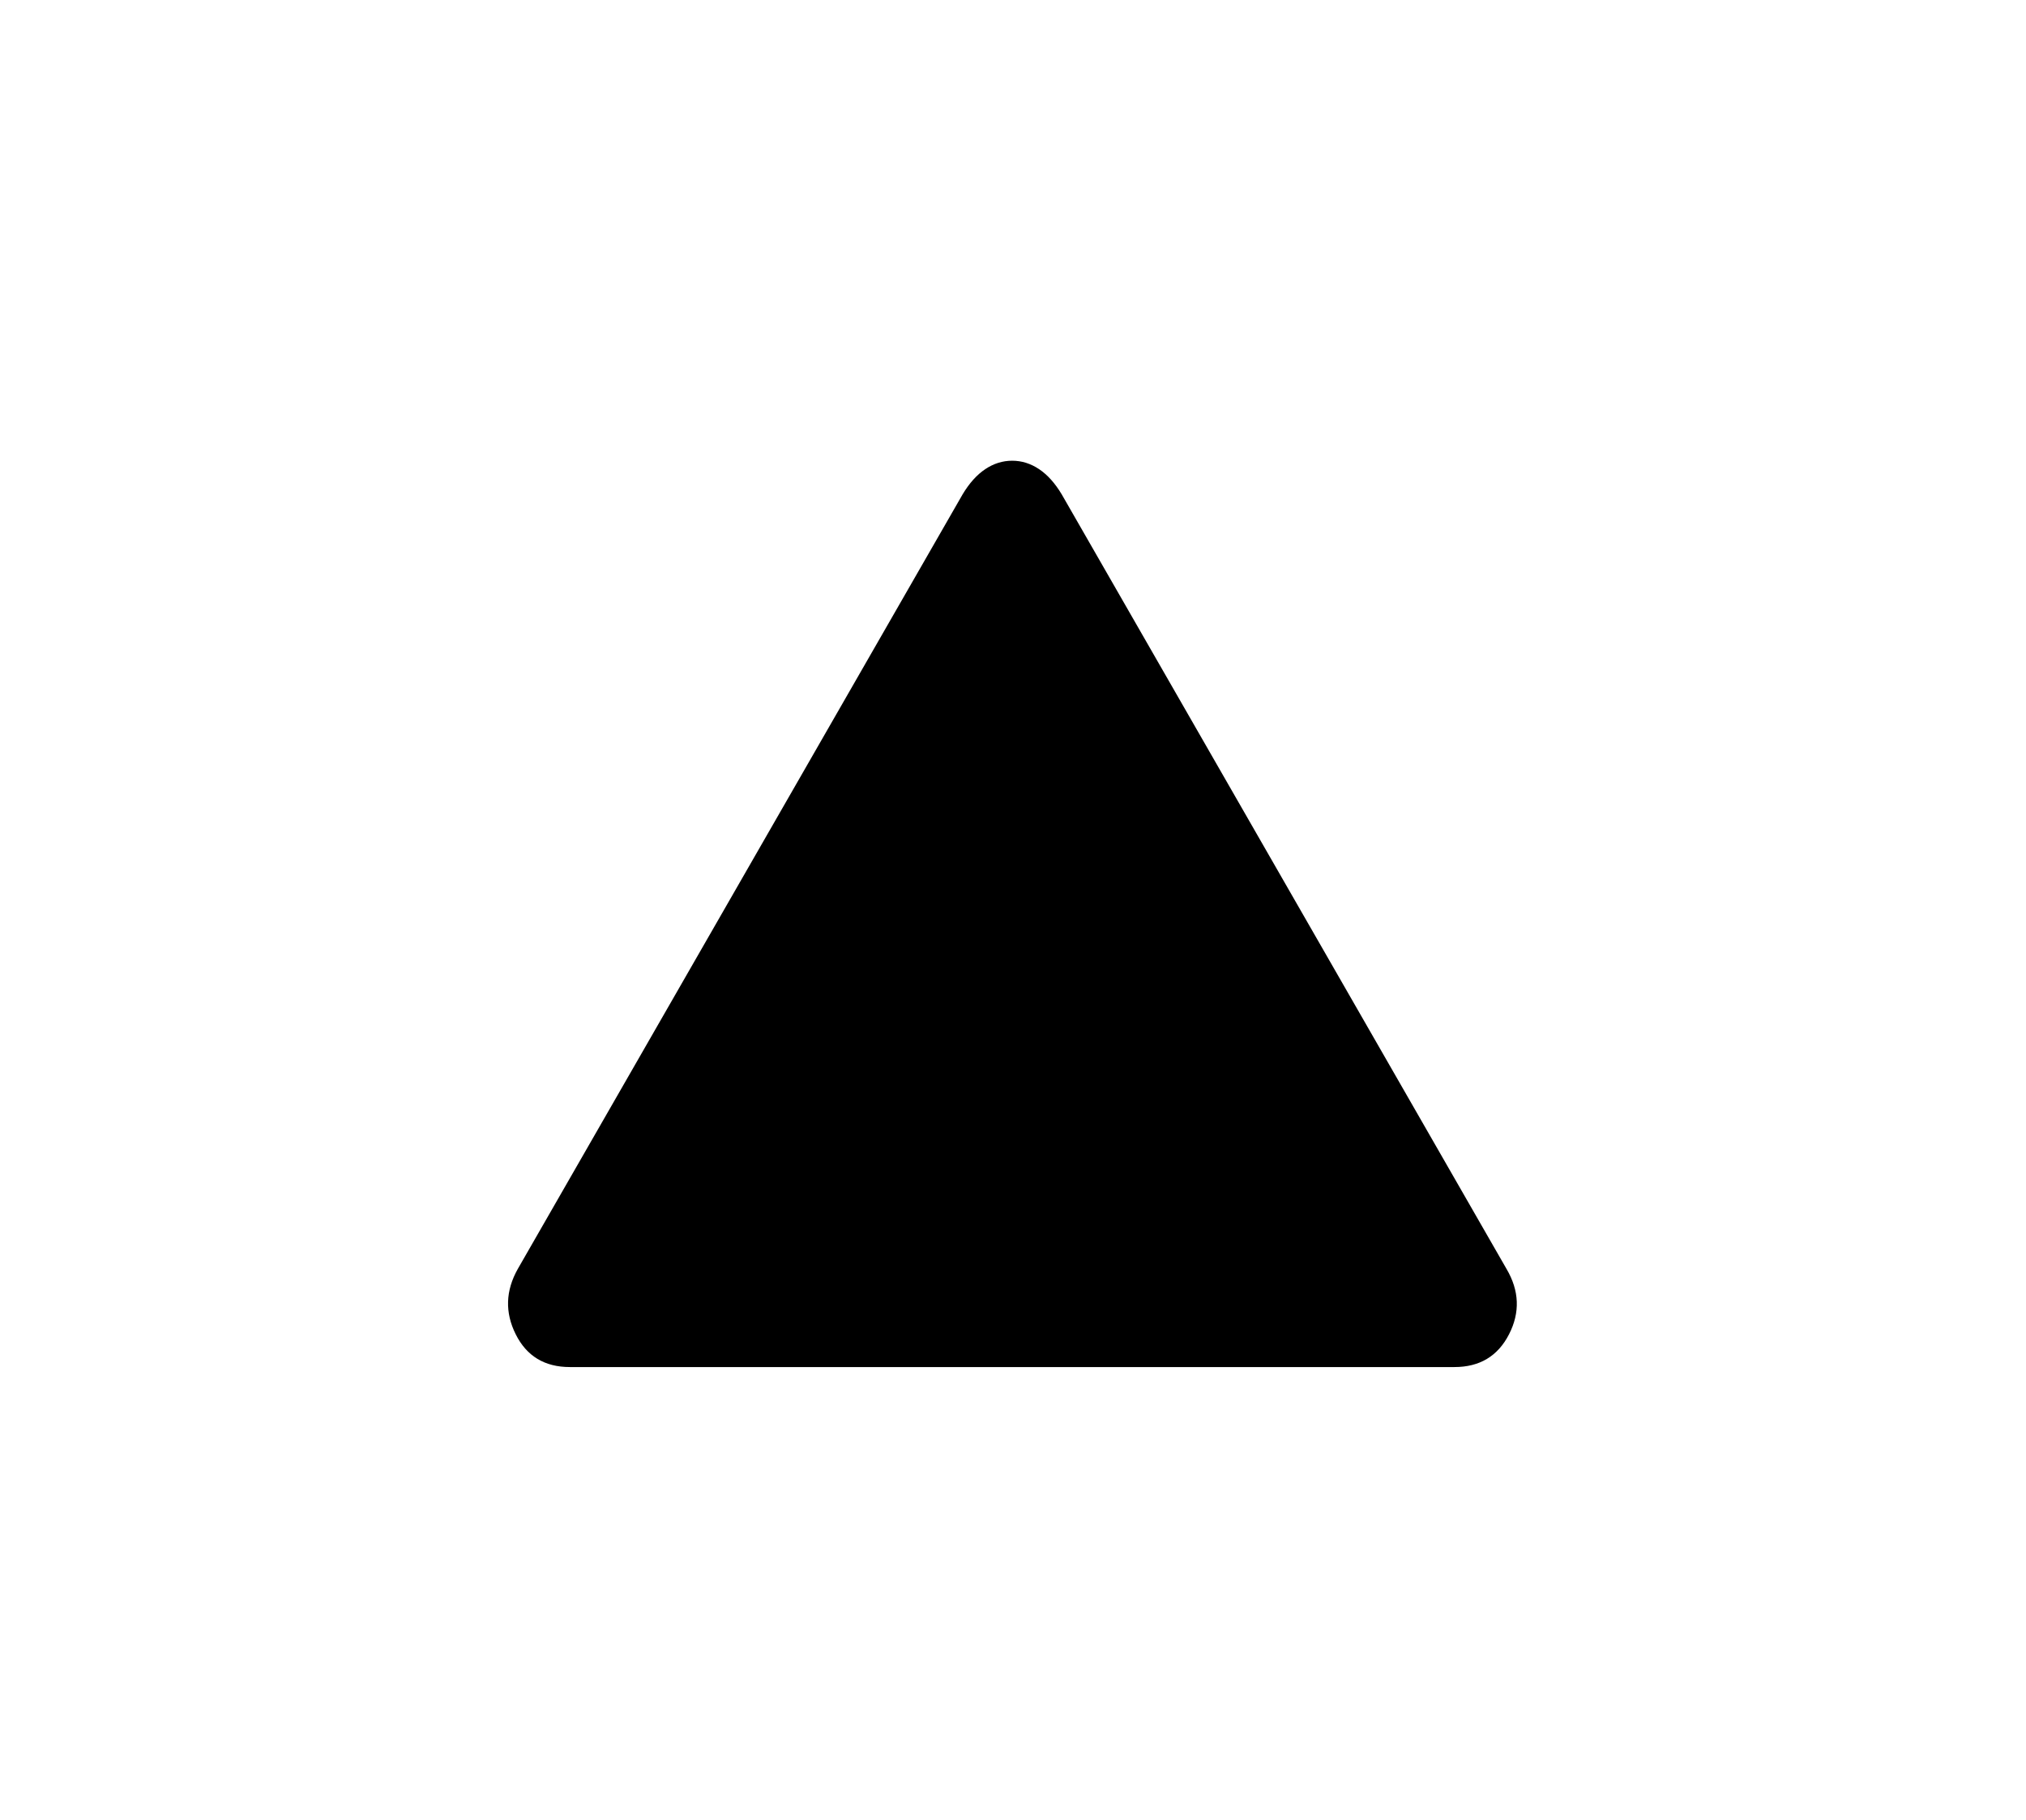 <?xml version="1.0" standalone="no"?>
<!DOCTYPE svg PUBLIC "-//W3C//DTD SVG 1.1//EN" "http://www.w3.org/Graphics/SVG/1.1/DTD/svg11.dtd">
<svg xmlns="http://www.w3.org/2000/svg" xmlns:xlink="http://www.w3.org/1999/xlink" version="1.1"
   viewBox="94 -151 2414 2169">
   <path fill="currentColor"
      d="M773 1478q-45 0 -64.5 -39t2.5 -78l530 -923q12 -20 27 -30t32 -10t32 10t27 30l530 923q23 39 3 78t-65 39h-1054z" />
</svg>